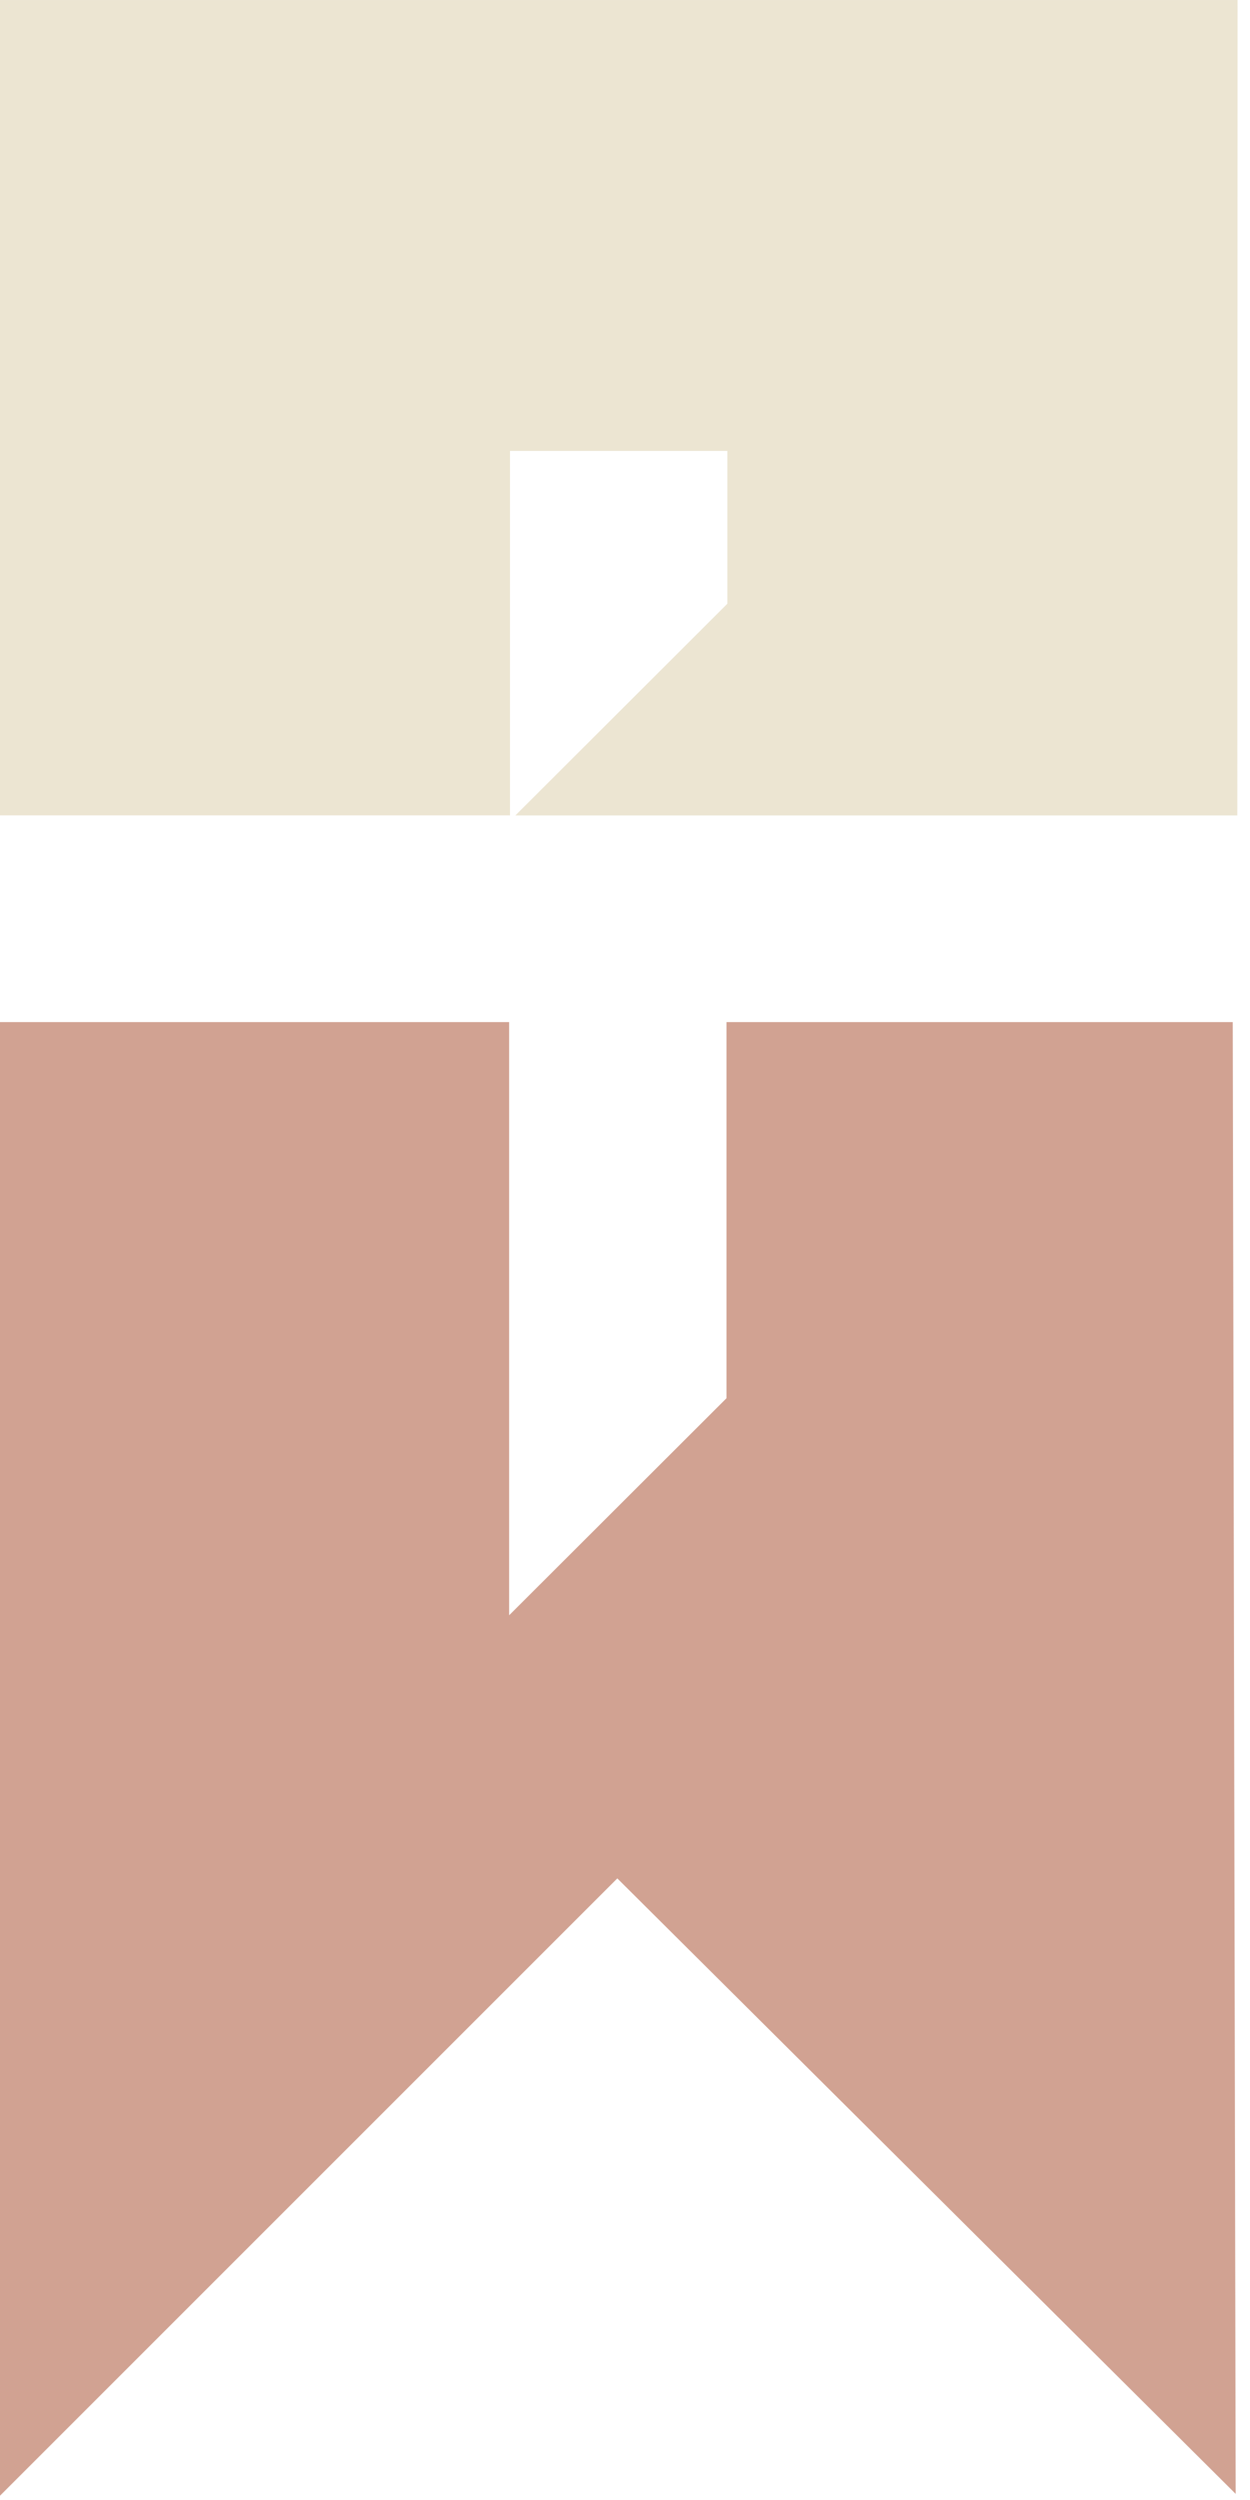 <svg xmlns="http://www.w3.org/2000/svg" width="35" height="70"><g fill="none" fill-rule="evenodd" opacity=".607"><path fill="#B3664B" d="M0 28.619h14.256v16.609l6.086-6.078V28.619h14.175l.082 41.21-17.314-17.234L0 69.88V28.619"/><path fill="#DFD4B5" d="M0 22.83h14.28V12.626h6.086v4.279l-5.935 5.927h20.214c0-7.226.007-15.604.007-22.831H0v22.83"/></g></svg>